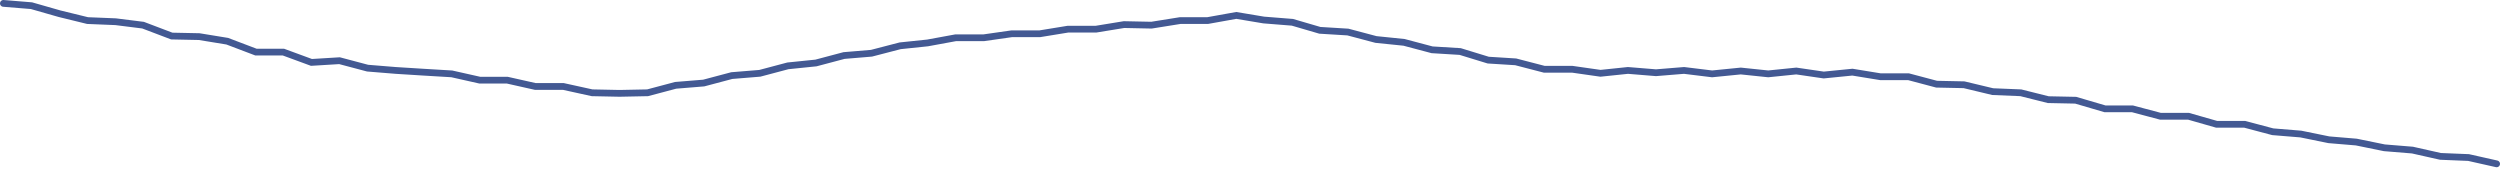 <svg preserveAspectRatio="none" width="100%" height="100%" overflow="visible" style="display: block;" viewBox="0 0 738 50" fill="none" xmlns="http://www.w3.org/2000/svg">
<path id="Graph" d="M1 1L9.284 1.677L17.568 4.045L25.852 6.075L34.137 6.413L42.237 7.428L50.705 10.642L58.805 10.811L67.089 12.164L75.557 15.378H83.657L91.942 18.423L100.226 17.916L108.51 20.115L116.794 20.791L124.894 21.299L133.362 21.806L141.646 23.667H149.746L158.031 25.528H166.315L174.783 27.389L182.883 27.558L191.167 27.389L199.451 25.189L207.735 24.513L216.02 22.314L224.304 21.637L232.588 19.438L240.872 18.592L249.156 16.393L257.256 15.717L265.724 13.518L273.824 12.672L282.109 11.149H290.393L298.677 9.965H306.961L315.245 8.612H323.529L331.813 7.259L339.913 7.428L348.382 6.075H356.482L364.95 4.552L373.05 5.906L381.518 6.582L389.618 8.95L397.902 9.458L406.187 11.657L414.471 12.503L422.755 14.702L431.039 15.209L439.323 17.747L447.423 18.254L455.891 20.453H464.176L472.46 21.637L480.56 20.791L488.844 21.468L497.128 20.791L505.412 21.806L513.88 20.96L521.981 21.806L530.265 20.96L538.365 22.145L546.833 21.299L555.117 22.652H563.401L571.685 24.851L579.785 25.02L588.254 27.05L596.538 27.389L604.638 29.418L612.738 29.587L621.39 32.125H629.49L637.774 34.324H646.059L654.343 36.692H662.627L670.911 38.891L679.195 39.568L687.479 41.259L695.579 41.936L703.863 43.628L712.148 44.304L720.432 46.165L728.716 46.503L737 48.364" stroke="#435993" stroke-width="2" stroke-linecap="round"/>
</svg>
